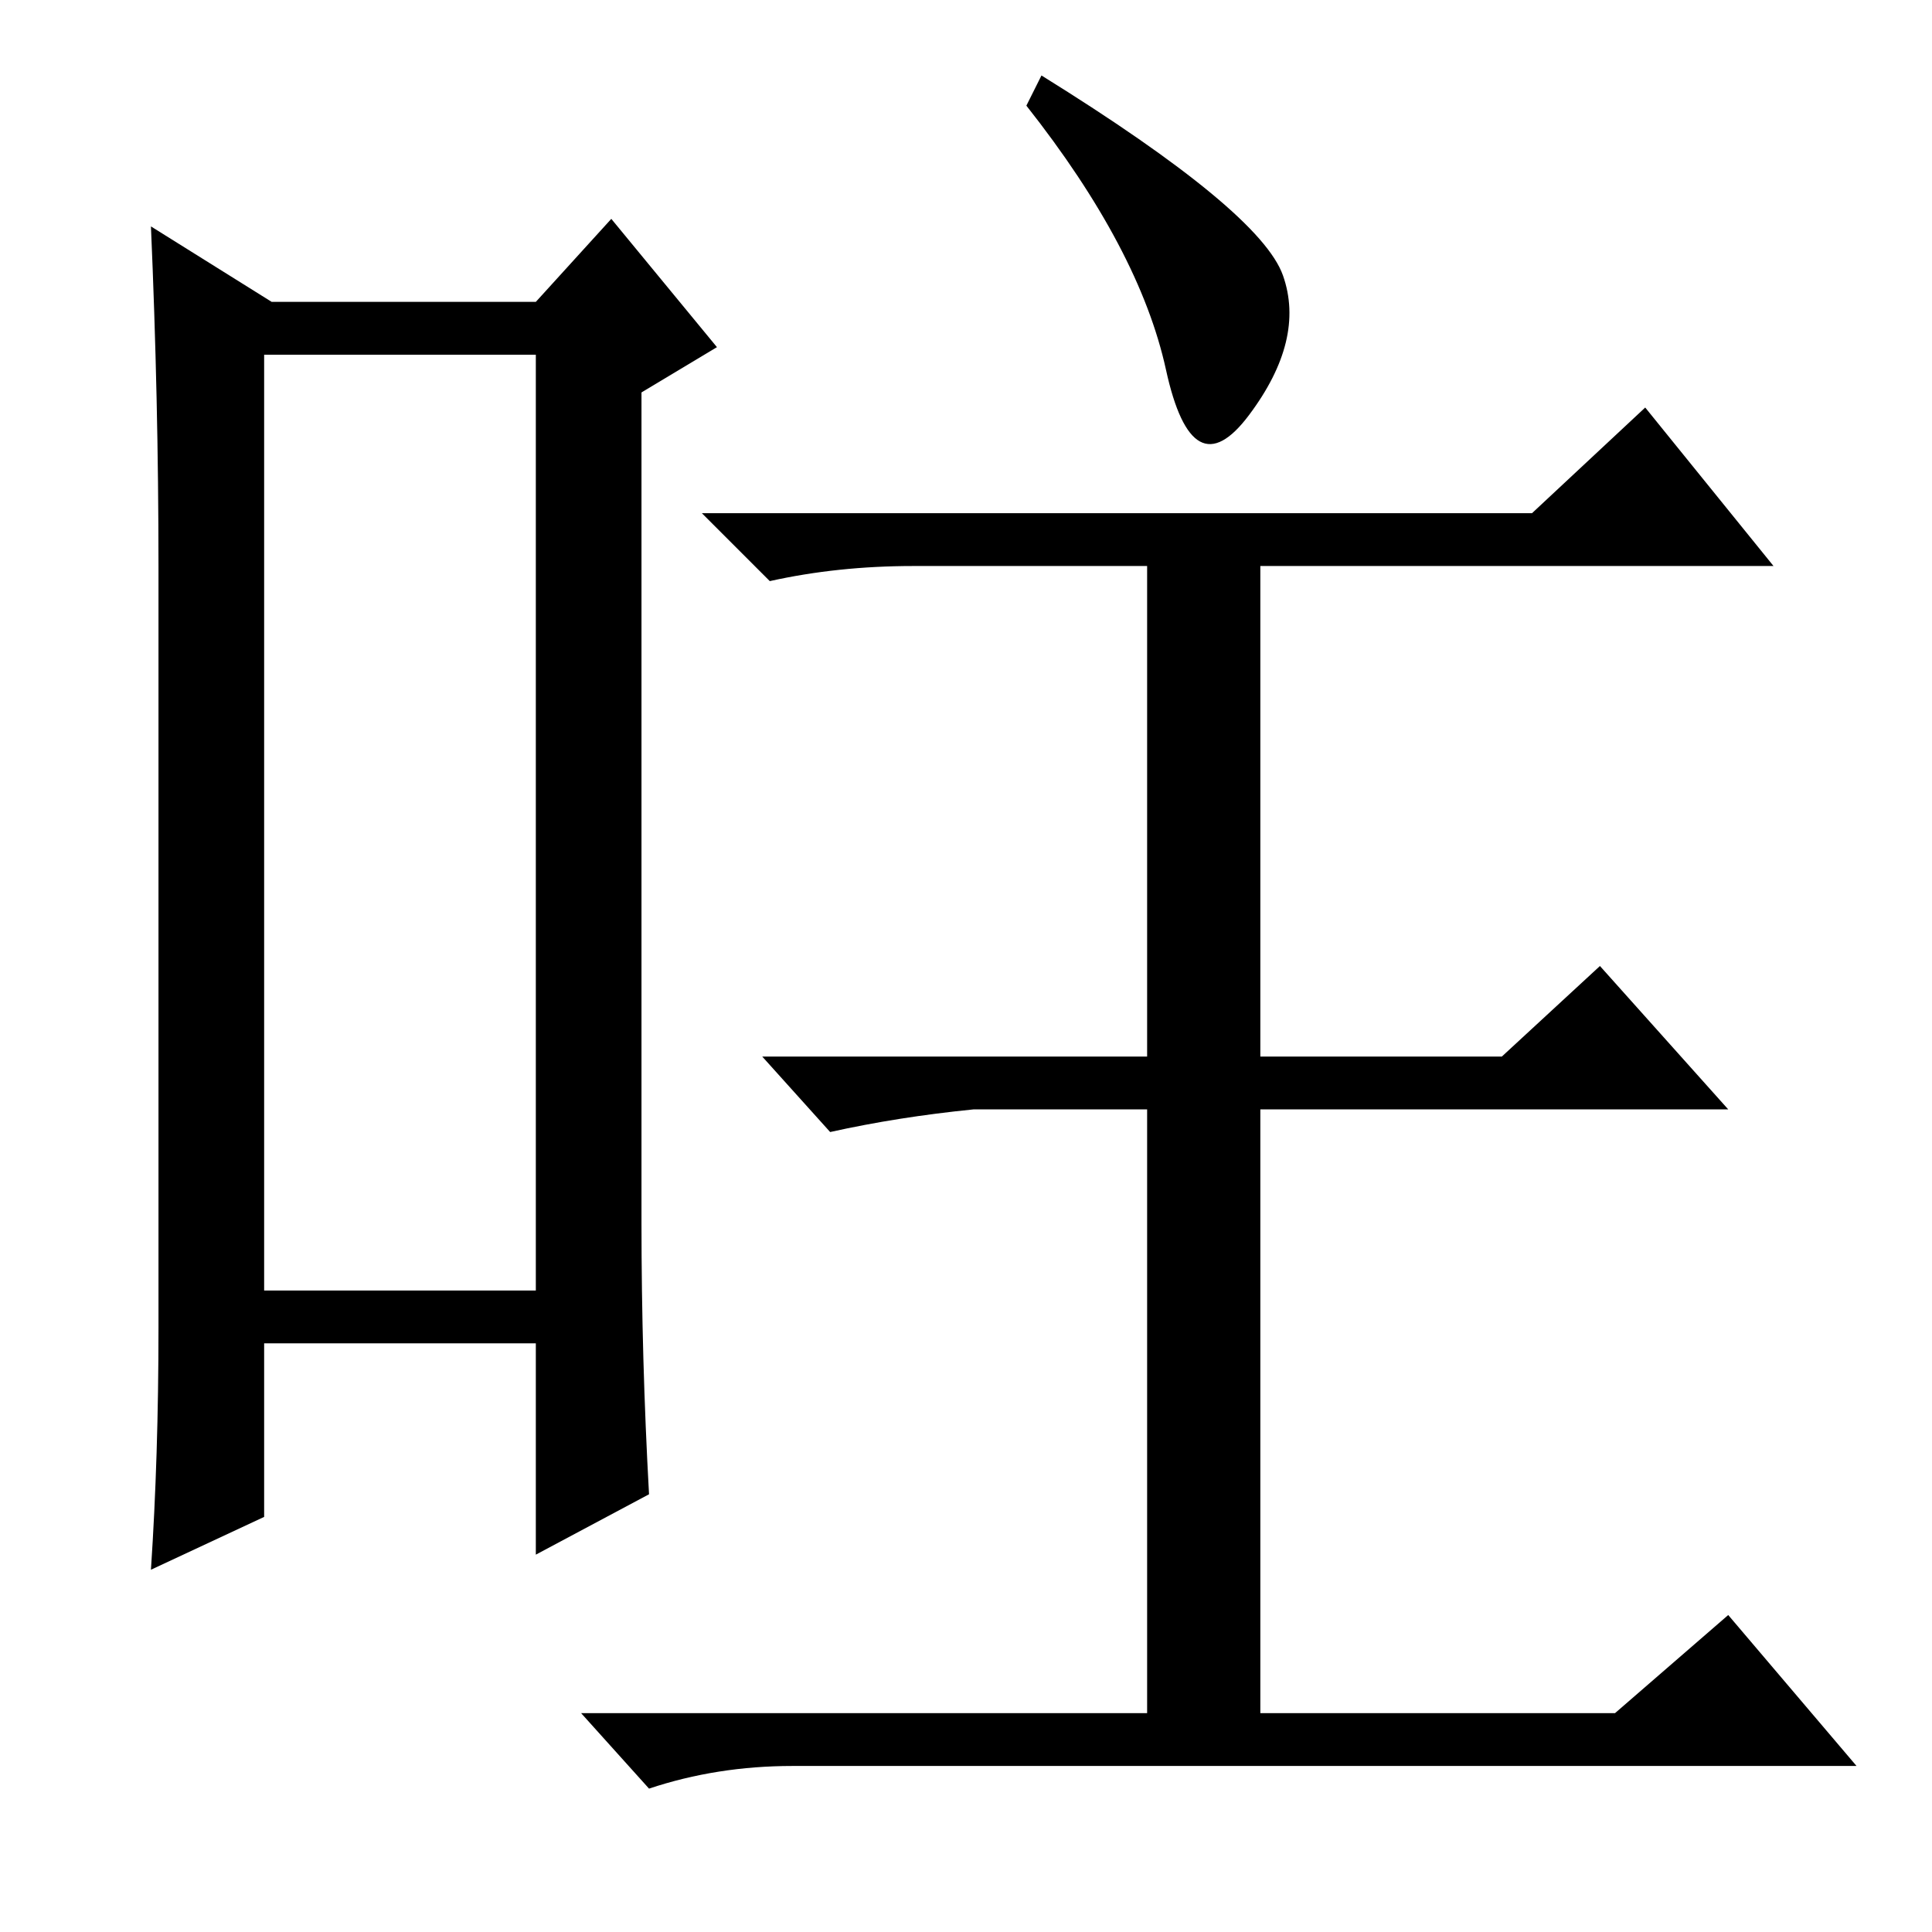 <?xml version="1.0" standalone="no"?>
<!DOCTYPE svg PUBLIC "-//W3C//DTD SVG 1.1//EN" "http://www.w3.org/Graphics/SVG/1.1/DTD/svg11.dtd" >
<svg xmlns="http://www.w3.org/2000/svg" xmlns:xlink="http://www.w3.org/1999/xlink" version="1.1" viewBox="0 -36 256 256">
  <g transform="matrix(1 0 0 -1 0 220)">
   <path fill="currentColor"
d="M35 209v-124h36v124h-36zM21 80v101q0 22 -1 45l16 -10h35l10 11l14 -17l-10 -6v-110q0 -18 1 -36l-15 -8v28h-36v-23l-15 -7q1 15 1 32zM170 219.5q3 -8.5 -4.5 -18.5t-11 6t-18.5 35l2 4q29 -18 32 -26.5zM203 188l15 14l17 -21h-68v-65h32l13 12l17 -19h-62v-80h47
l15 13l17 -20h-141q-10 0 -19 -3l-9 10h75v80h-23q-10 -1 -19 -3l-9 10h51v65h-31q-10 0 -19 -2l-9 9h110z" />
  </g>

</svg>
